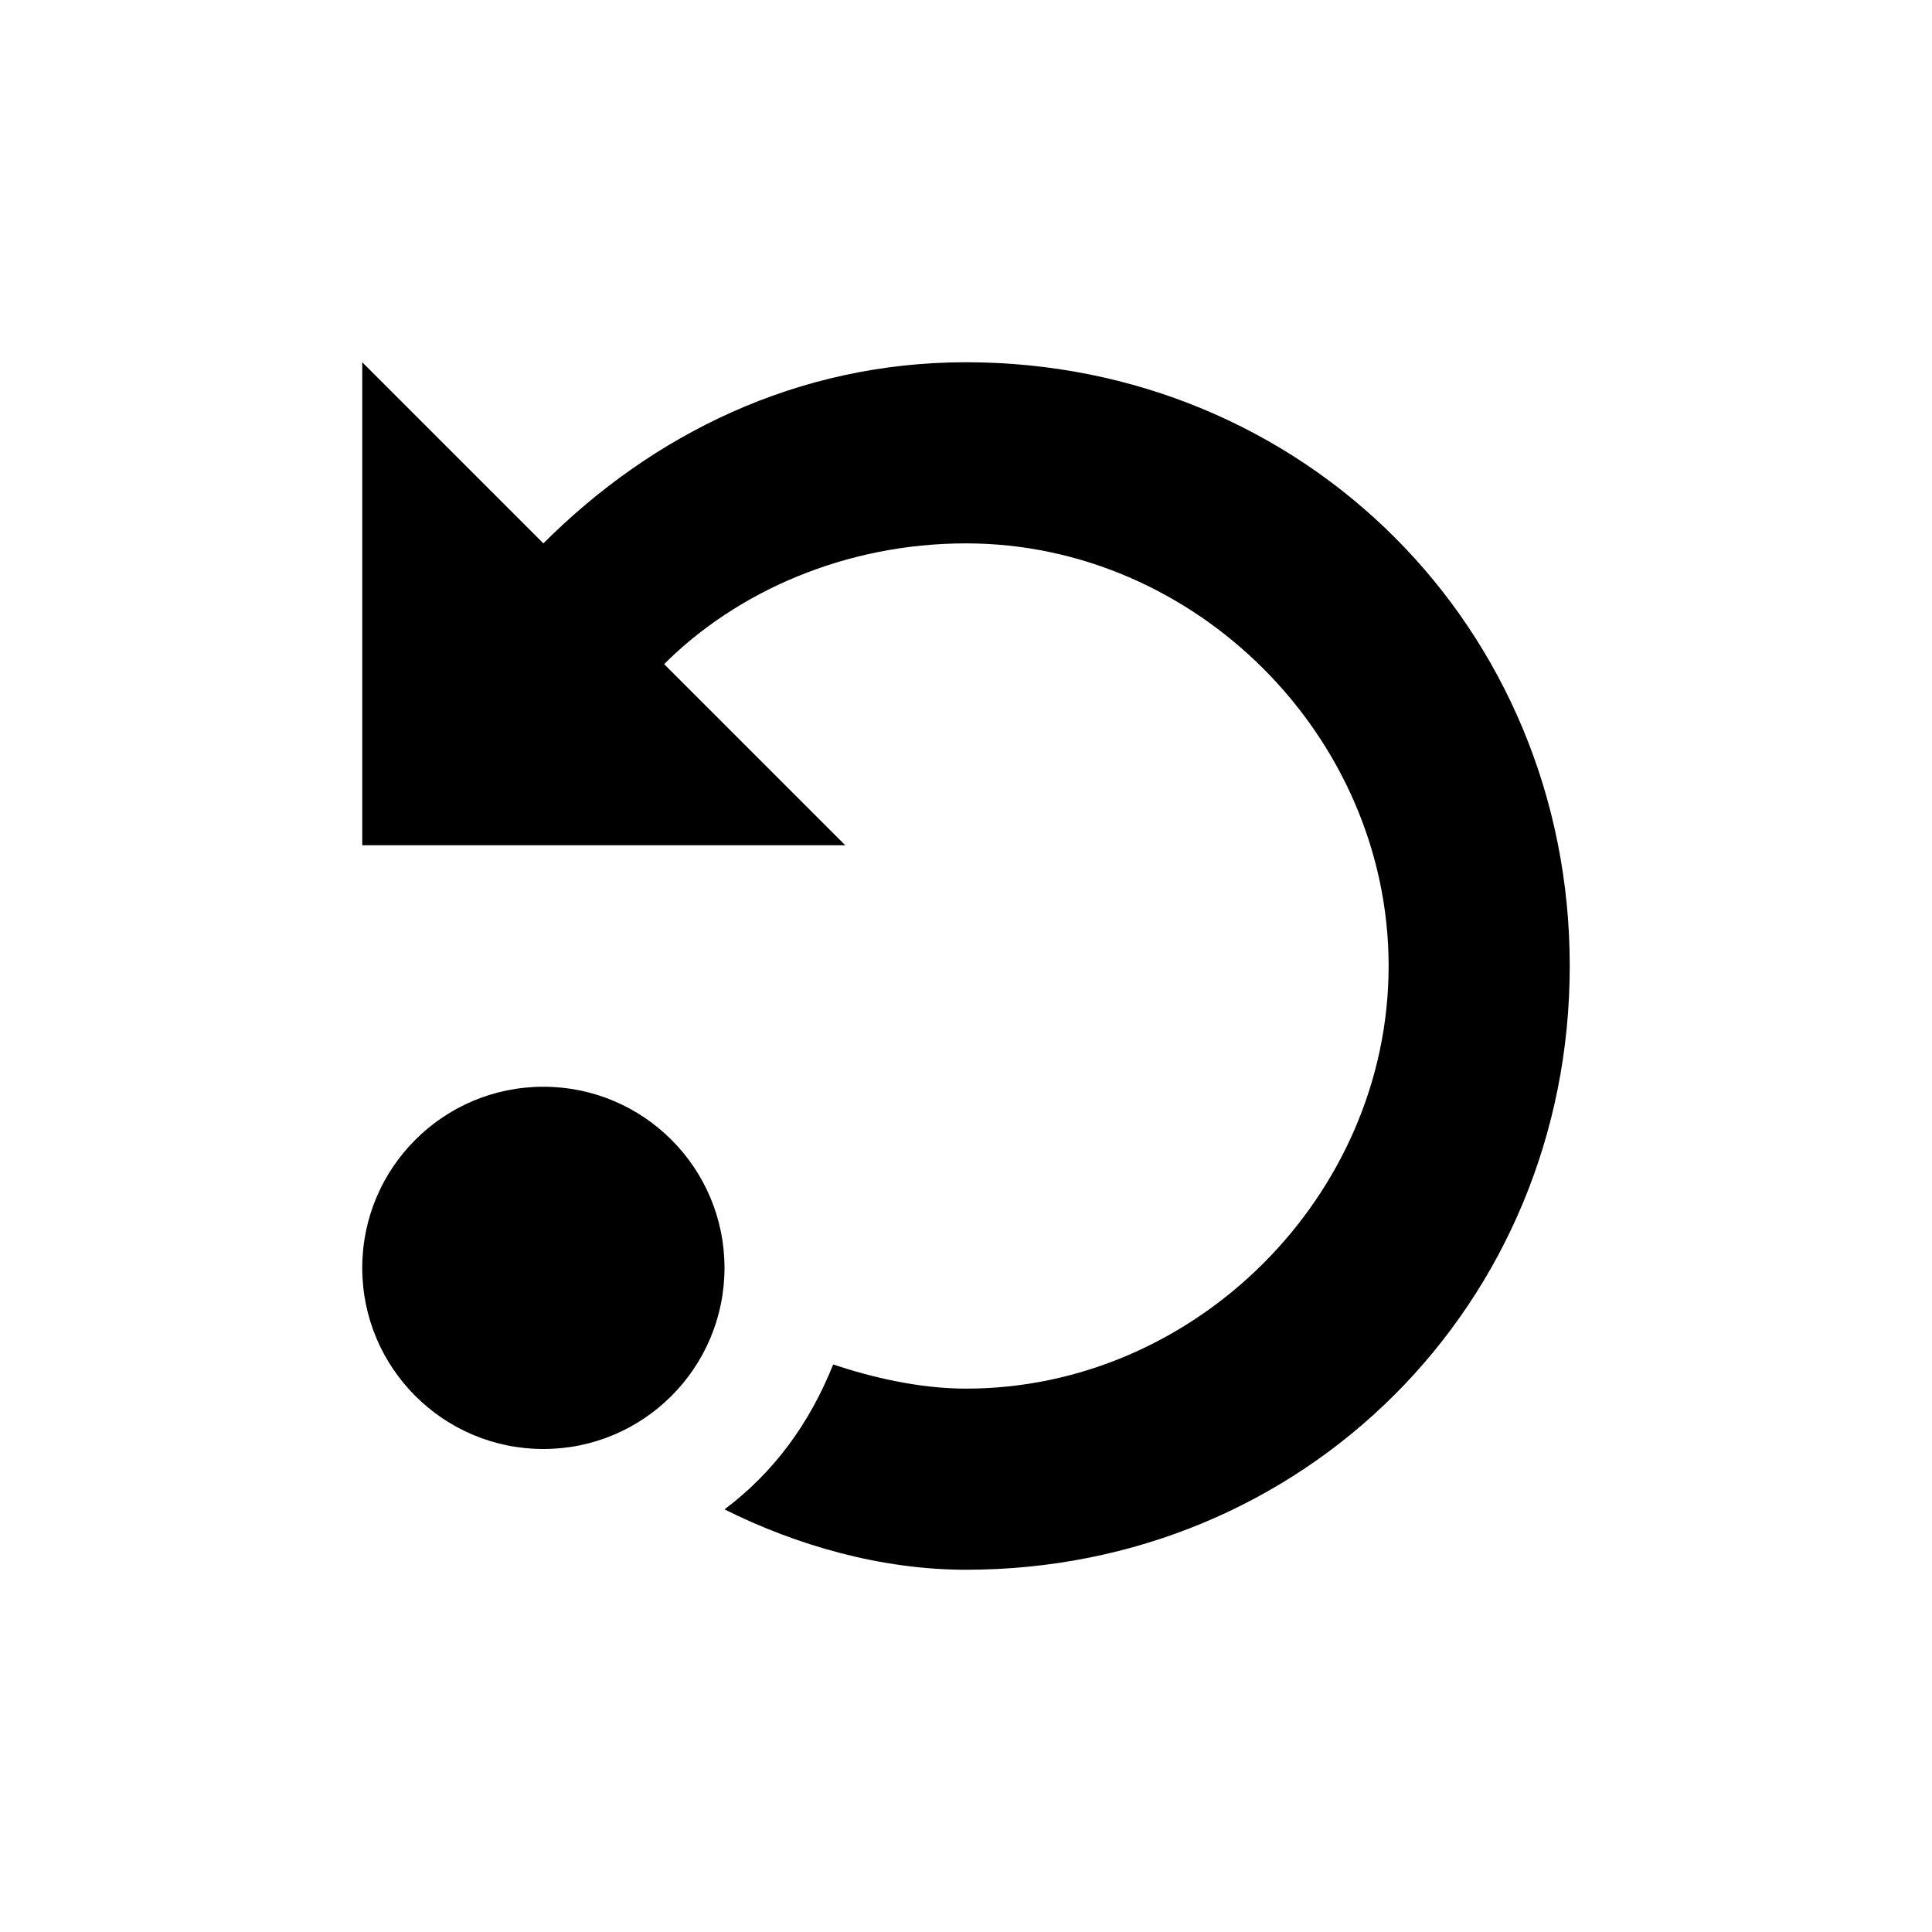 <svg xmlns="http://www.w3.org/2000/svg" viewBox="0 0 16 16"><circle cx="4.5" cy="10.5" r="1.5"/><path d="M8 3c-1.4 0-2.6.6-3.5 1.5L3 3v4h4L5.5 5.5c.6-.6 1.5-1 2.5-1 1.9 0 3.5 1.6 3.5 3.5S9.9 11.5 8 11.5c-.4 0-.8-.1-1.1-.2-.2.5-.5.9-.9 1.2.6.3 1.3.5 2 .5 2.8 0 5-2.2 5-5s-2.2-5-5-5z"/></svg>